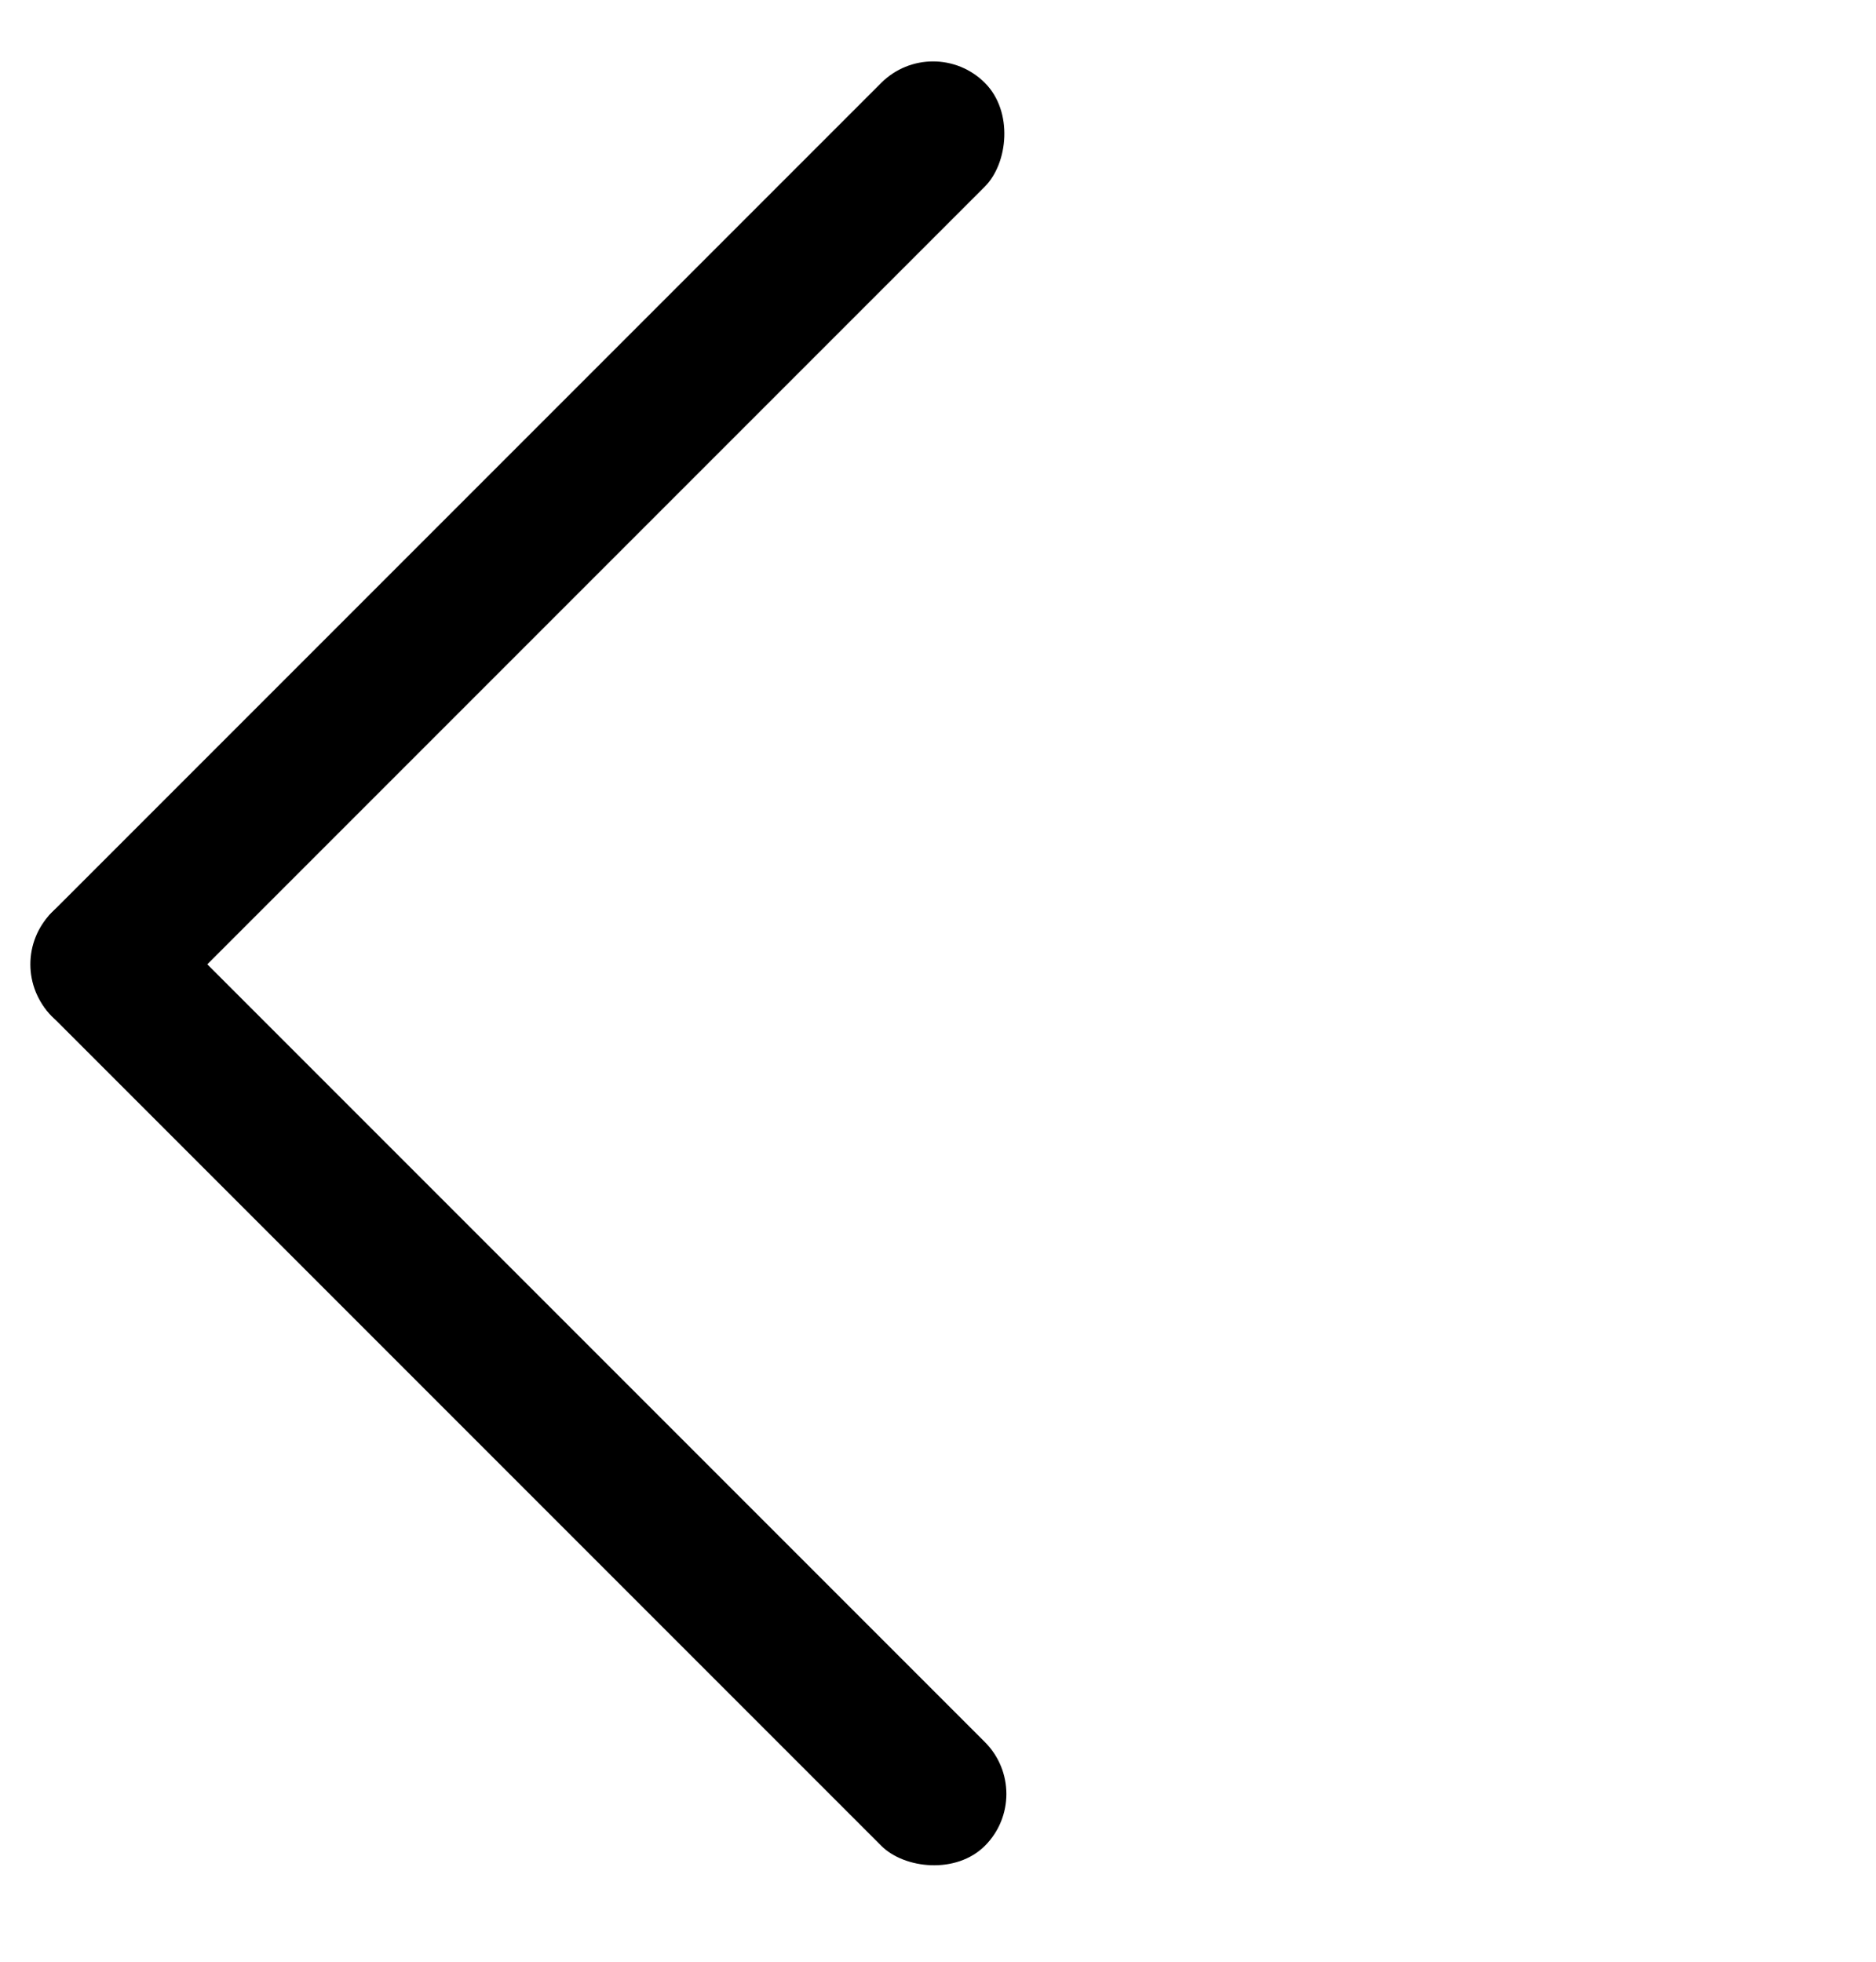 <svg width="22" height="23" viewBox="0 0 22 23" fill="none" xmlns="http://www.w3.org/2000/svg">
<rect x="10.942" y="0.364" width="1.719" height="15.475" rx="0.86" transform="rotate(45 10.942 0.364)" fill="black"/>
<rect x="12.158" y="21.033" width="1.719" height="15.475" rx="0.86" transform="rotate(135 12.158 21.033)" fill="black"/>
</svg>
